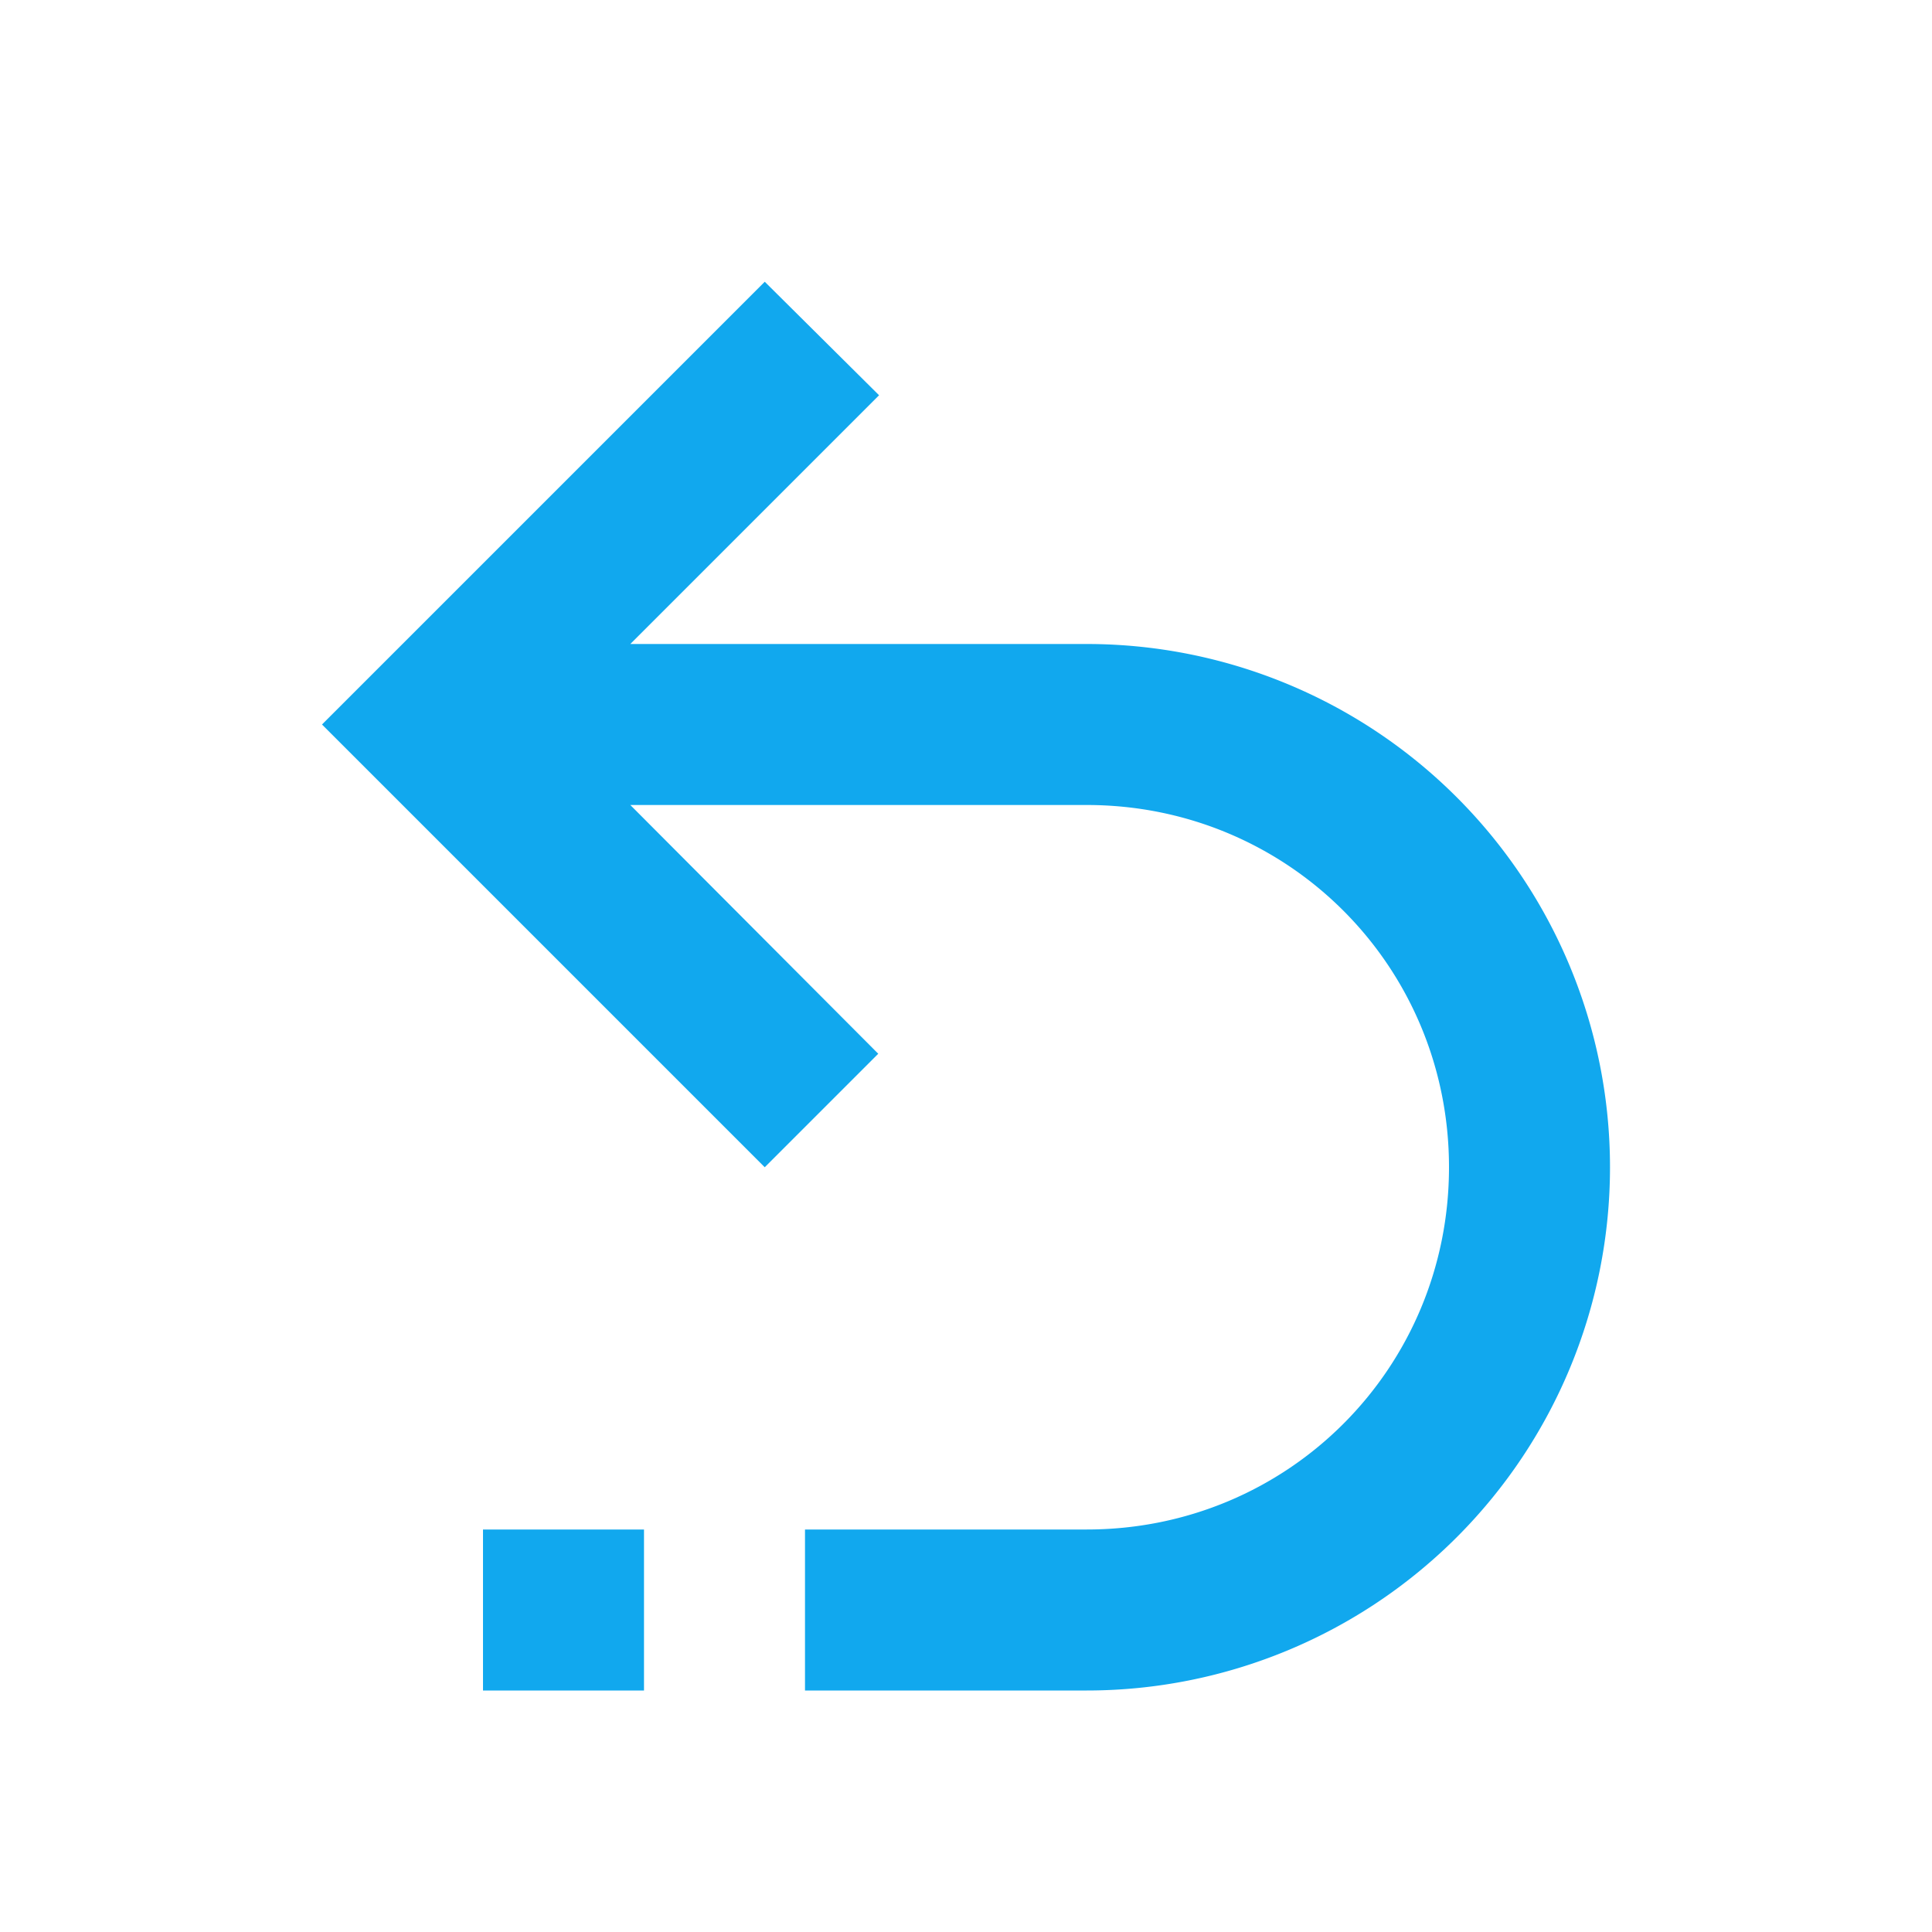 <svg xmlns="http://www.w3.org/2000/svg" width="24" height="24" viewBox="0 0 24 24">
    <path fill="#11A8EE" fill-rule="nonzero" d="M13.5 8a6.5 6.5 0 1 1 0 13H10v-2h3.5c2.5 0 4.5-2 4.5-4.5S16 10 13.5 10H7.83l3.08 3.09L9.5 14.5 4 9l5.5-5.5 1.42 1.41L7.83 8h5.67zM6 19h2v2H6v-2z"/>
</svg>
